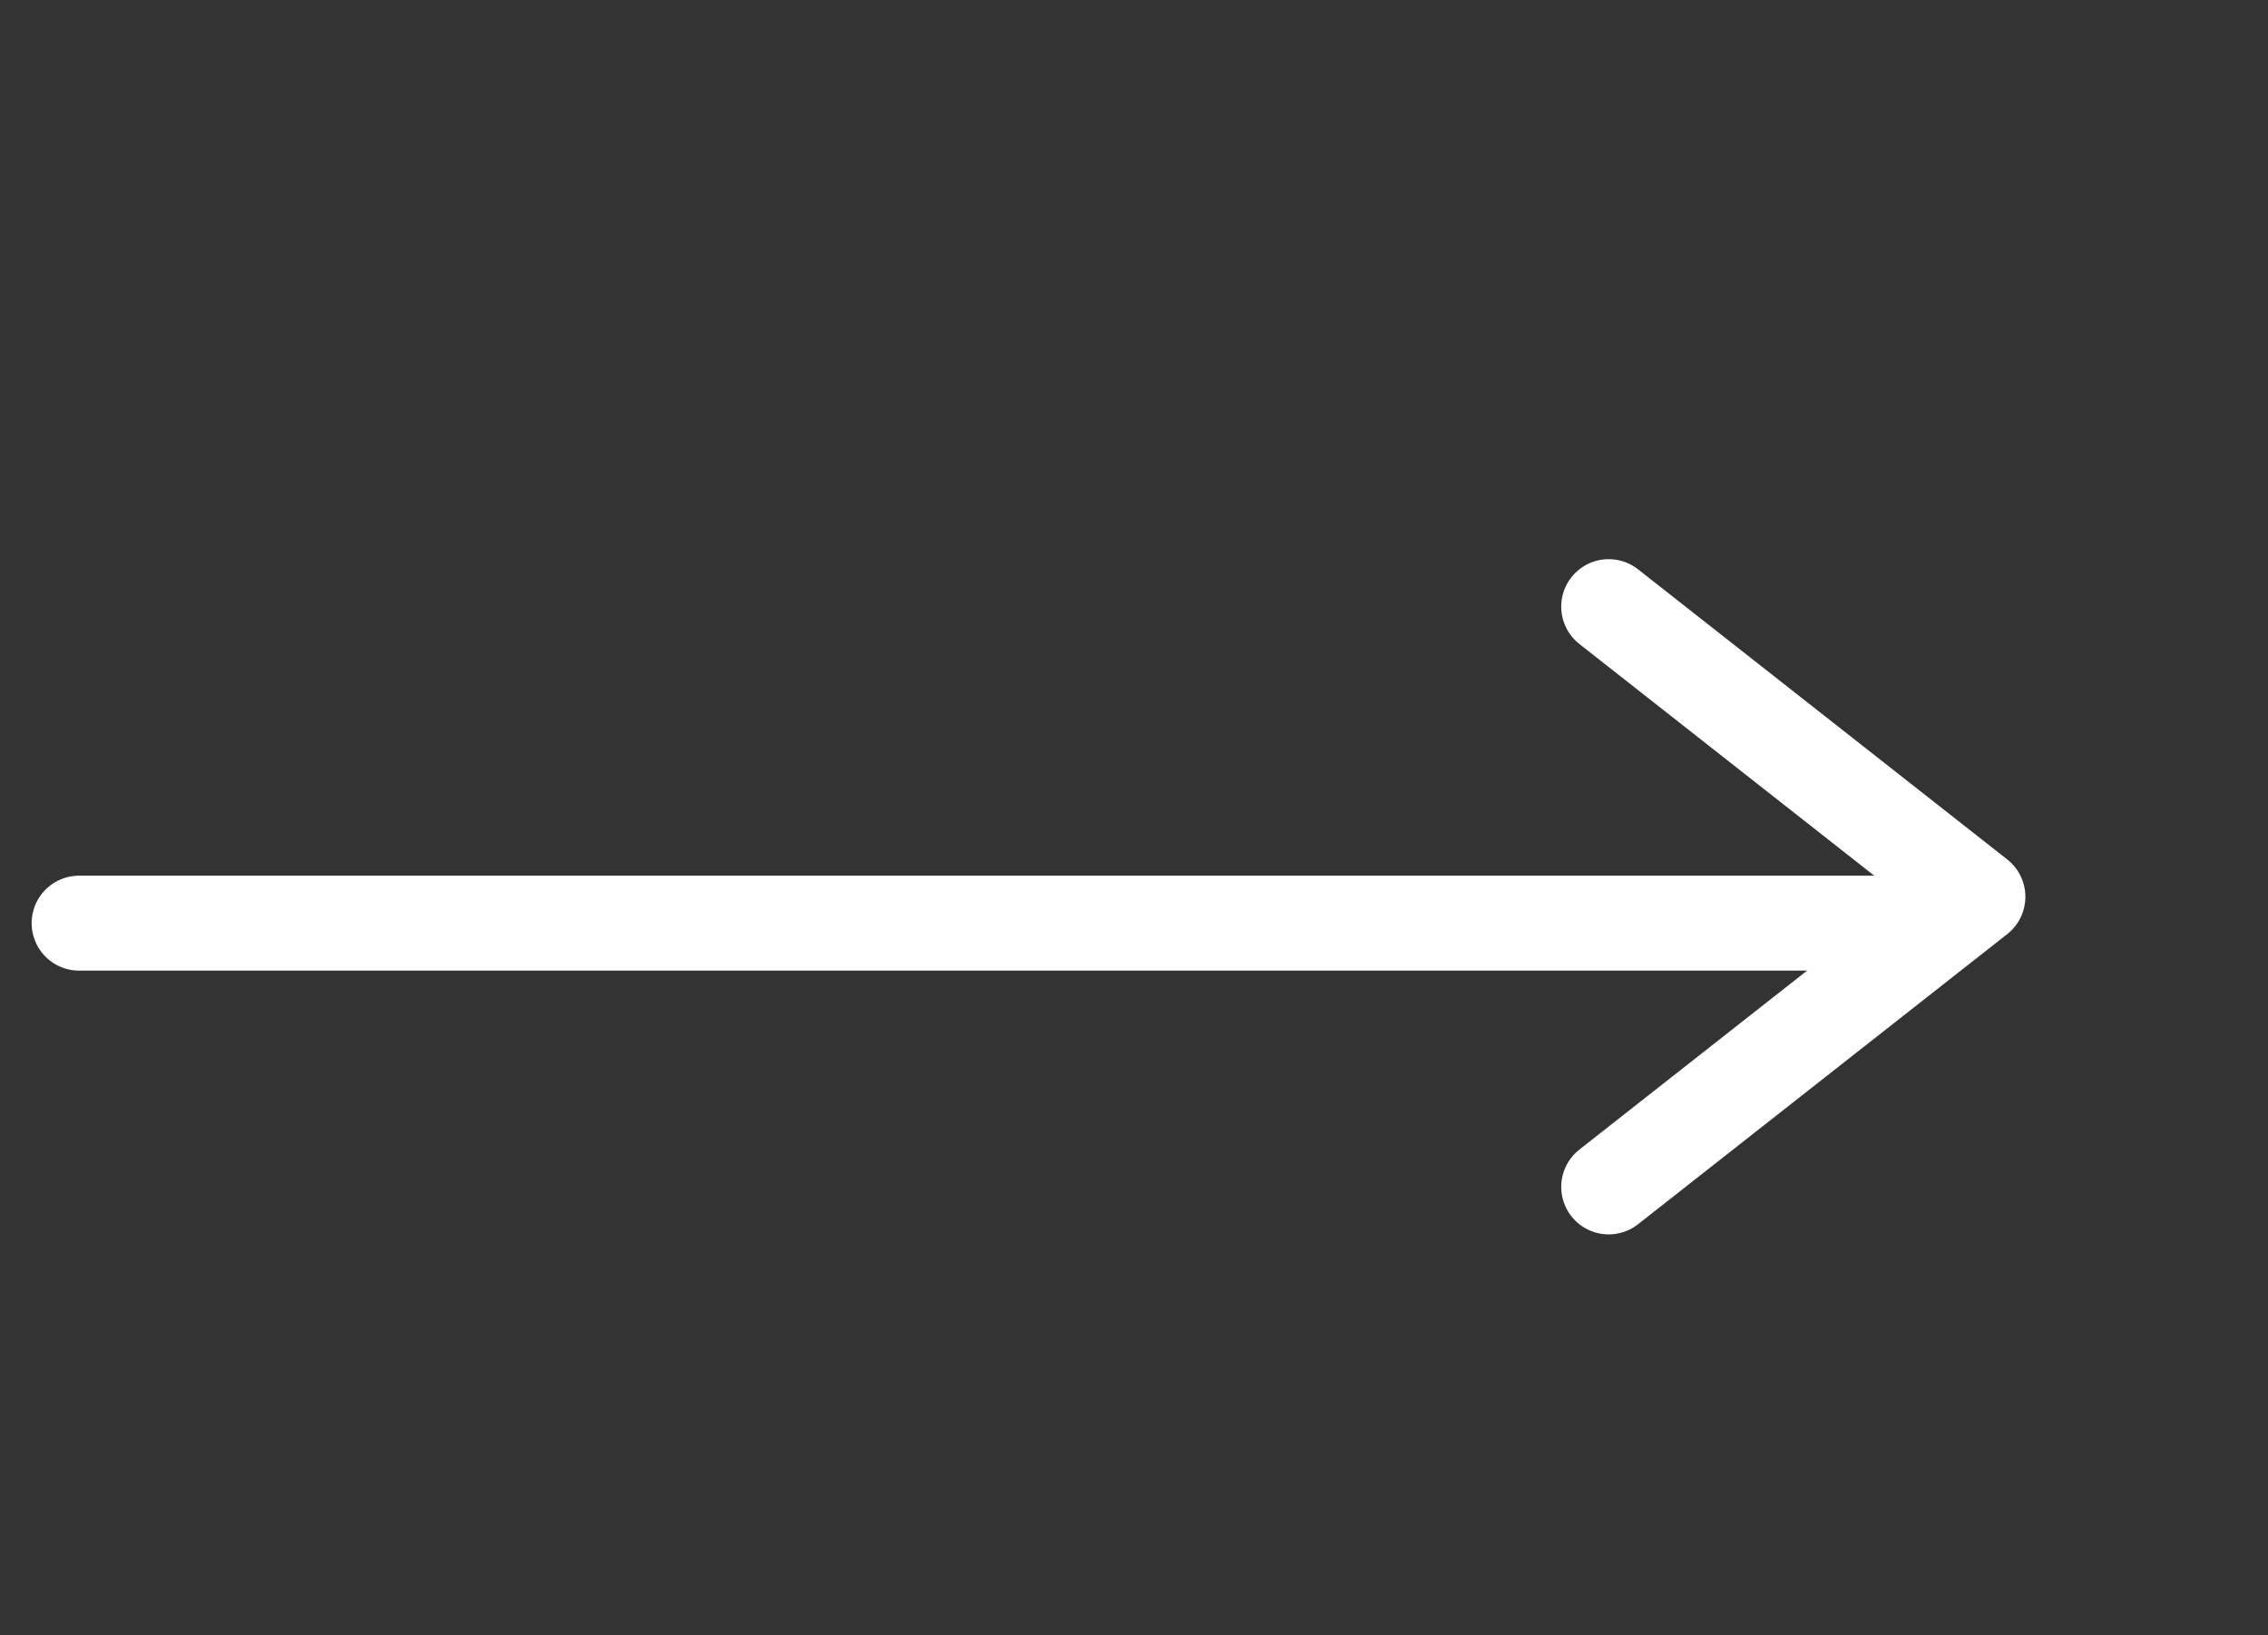 <svg width="43" height="31" viewBox="0 0 43 31" fill="none" xmlns="http://www.w3.org/2000/svg">
<rect x="0" y="0" width="43" height="31" fill="#333333" stroke="none"/>
<path d="M30.5 11.5L37.5 17L30.5 22.5" stroke="white" stroke-width="1.8" stroke-linecap="round" stroke-linejoin="round"/>
<path d="M1.5 17.5L36.5 17.5" stroke="white" stroke-width="1.8" stroke-linecap="round" stroke-linejoin="round"/>
</svg>
